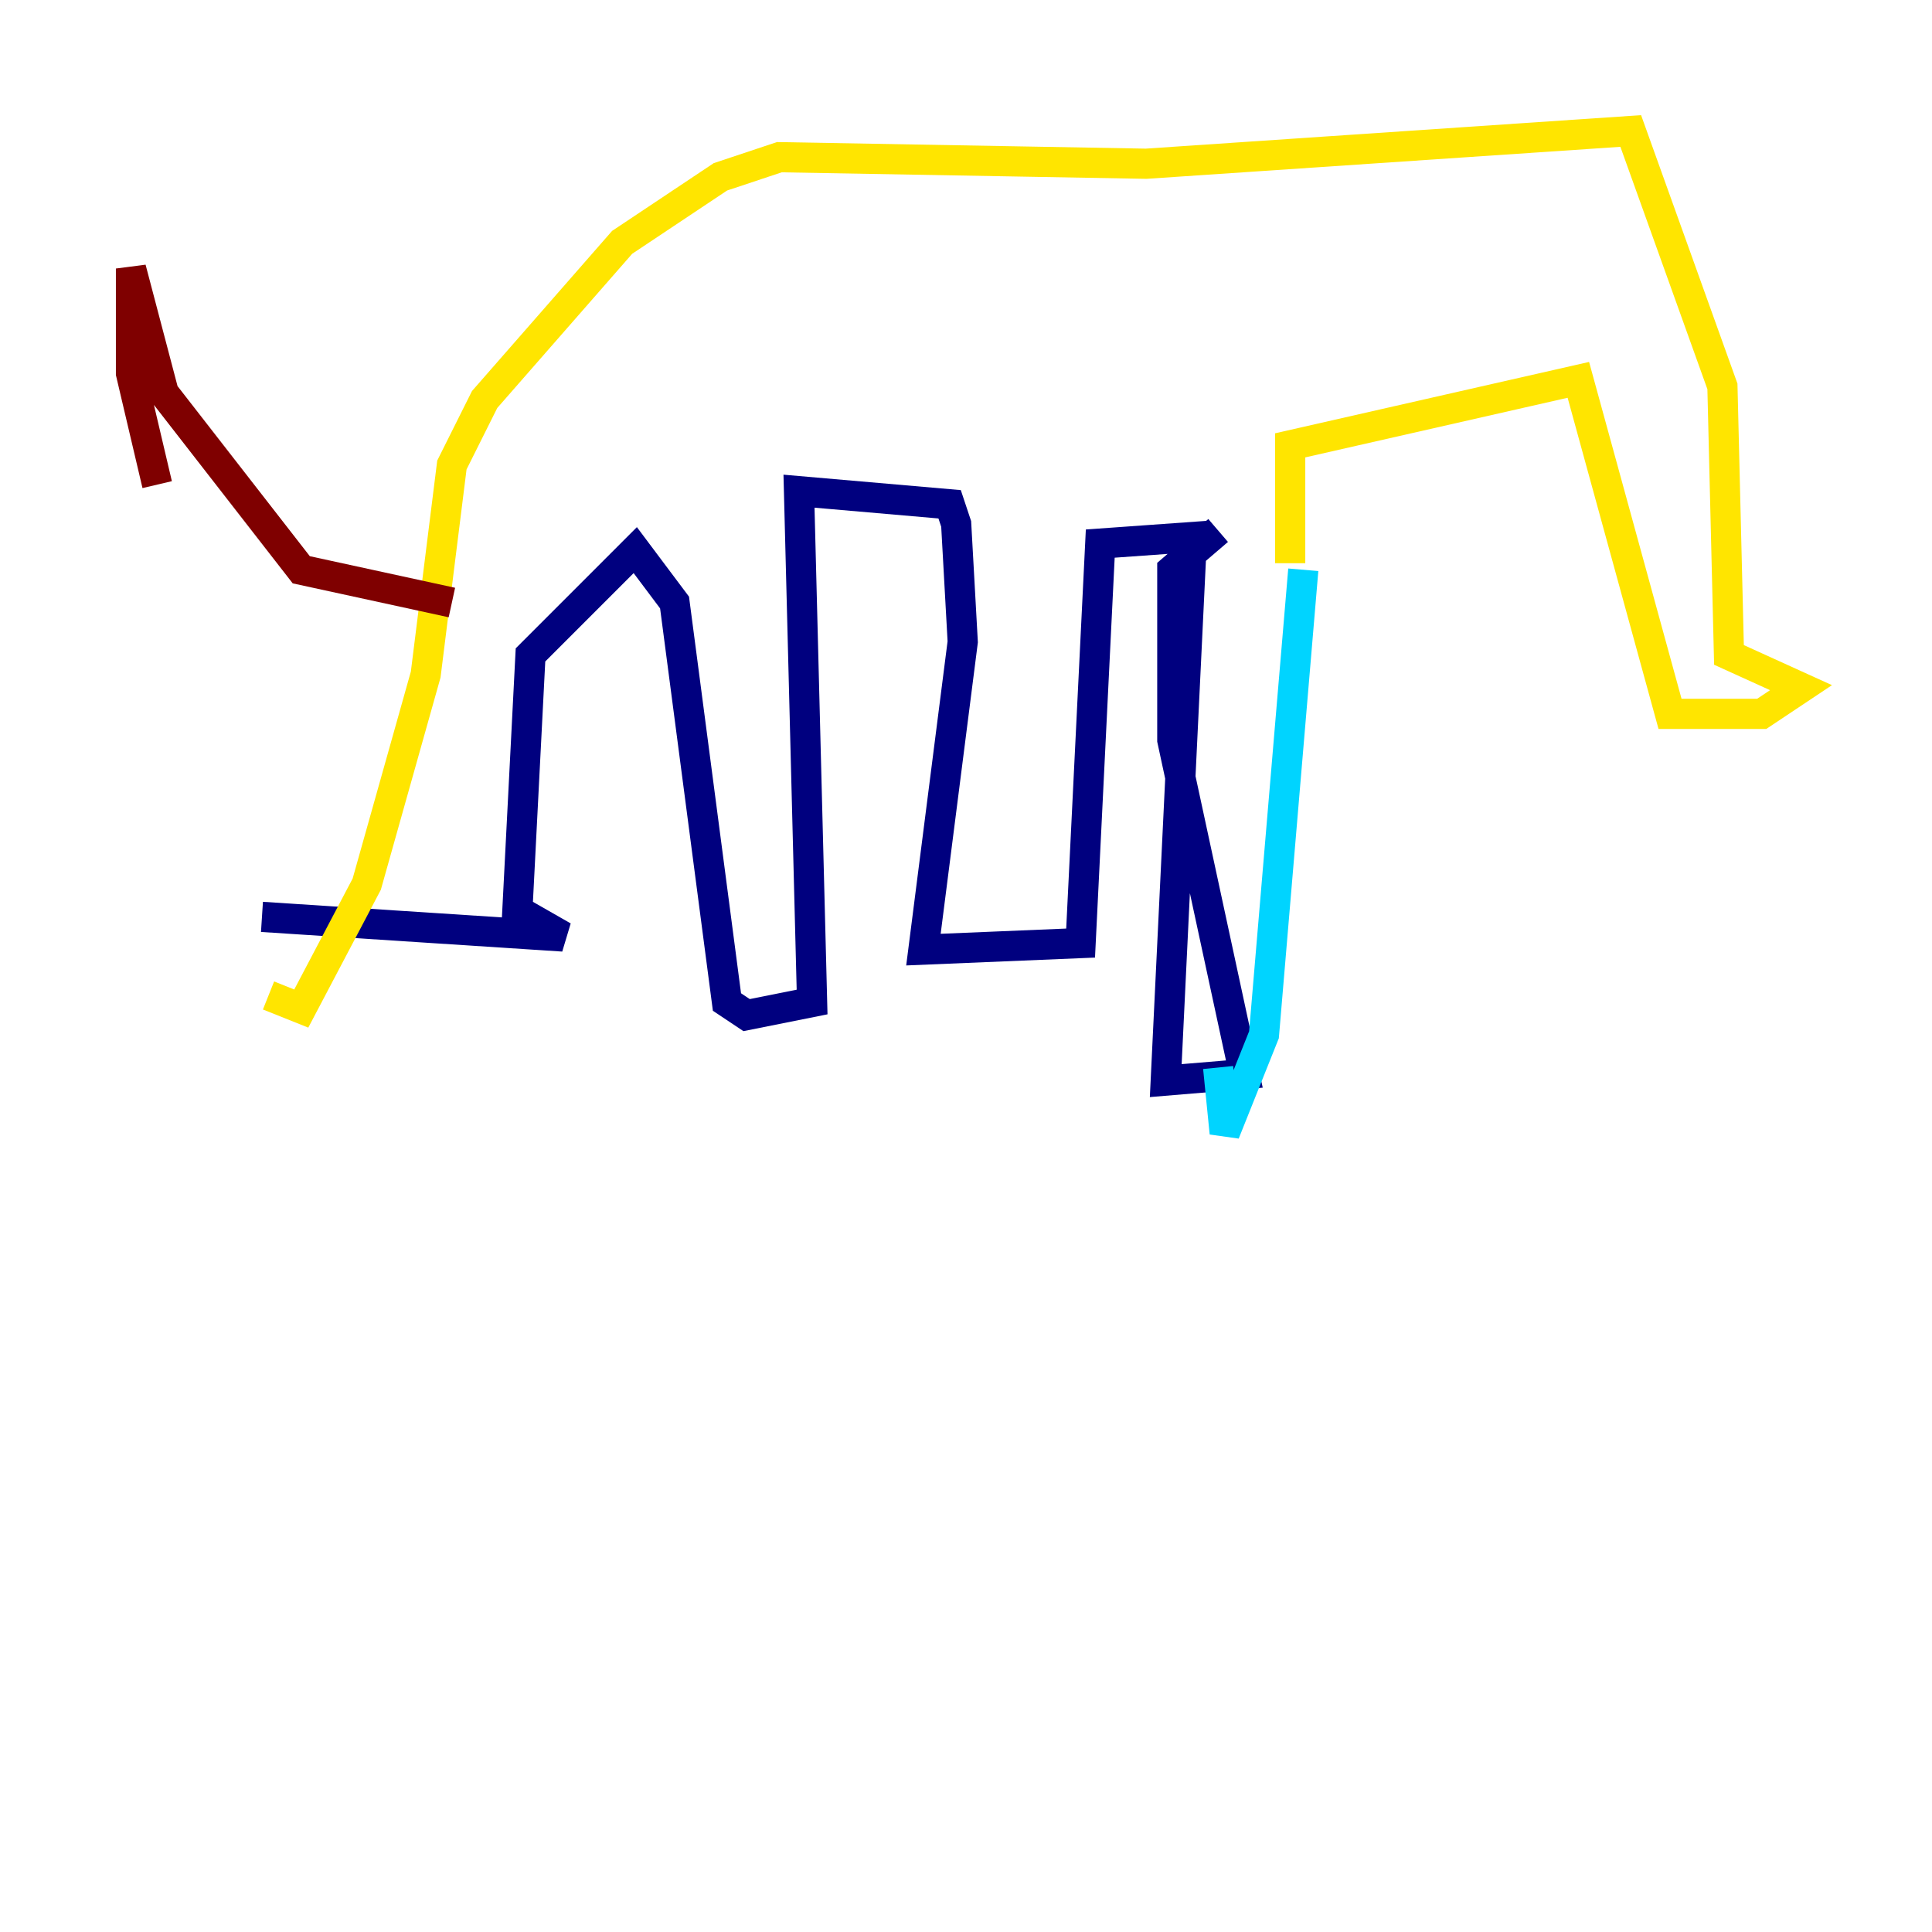 <?xml version="1.0" encoding="utf-8" ?>
<svg baseProfile="tiny" height="128" version="1.2" viewBox="0,0,128,128" width="128" xmlns="http://www.w3.org/2000/svg" xmlns:ev="http://www.w3.org/2001/xml-events" xmlns:xlink="http://www.w3.org/1999/xlink"><defs /><polyline fill="none" points="17.356,60.746 37.315,62.047 34.278,60.312 35.146,43.39 42.088,36.447 44.691,39.919 48.163,66.386 49.464,67.254 53.803,66.386 52.936,32.542 62.915,33.41 63.349,34.712 63.783,42.522 61.18,62.915 71.593,62.481 72.895,36.014 78.969,35.58 77.234,71.593 82.441,71.159 77.668,49.031 77.668,37.749 80.705,35.146" stroke="#00007f" stroke-width="2" /><polyline fill="none" points="86.346,37.749 83.742,68.556 81.139,75.064 80.705,70.725" stroke="#00d4ff" stroke-width="2" /><polyline fill="none" points="85.478,37.315 85.478,29.505 104.57,25.166 110.644,47.295 116.719,47.295 119.322,45.559 114.549,43.39 114.115,25.6 108.041,8.678 75.932,10.848 51.634,10.414 47.729,11.715 41.22,16.054 32.108,26.468 29.939,30.807 28.203,44.691 24.298,58.576 19.959,66.82 17.79,65.953" stroke="#ffe500" stroke-width="2" /><polyline fill="none" points="29.939,39.919 19.959,37.749 10.848,26.034 8.678,17.79 8.678,24.732 10.414,32.108" stroke="#7f0000" stroke-width="2" /></svg>